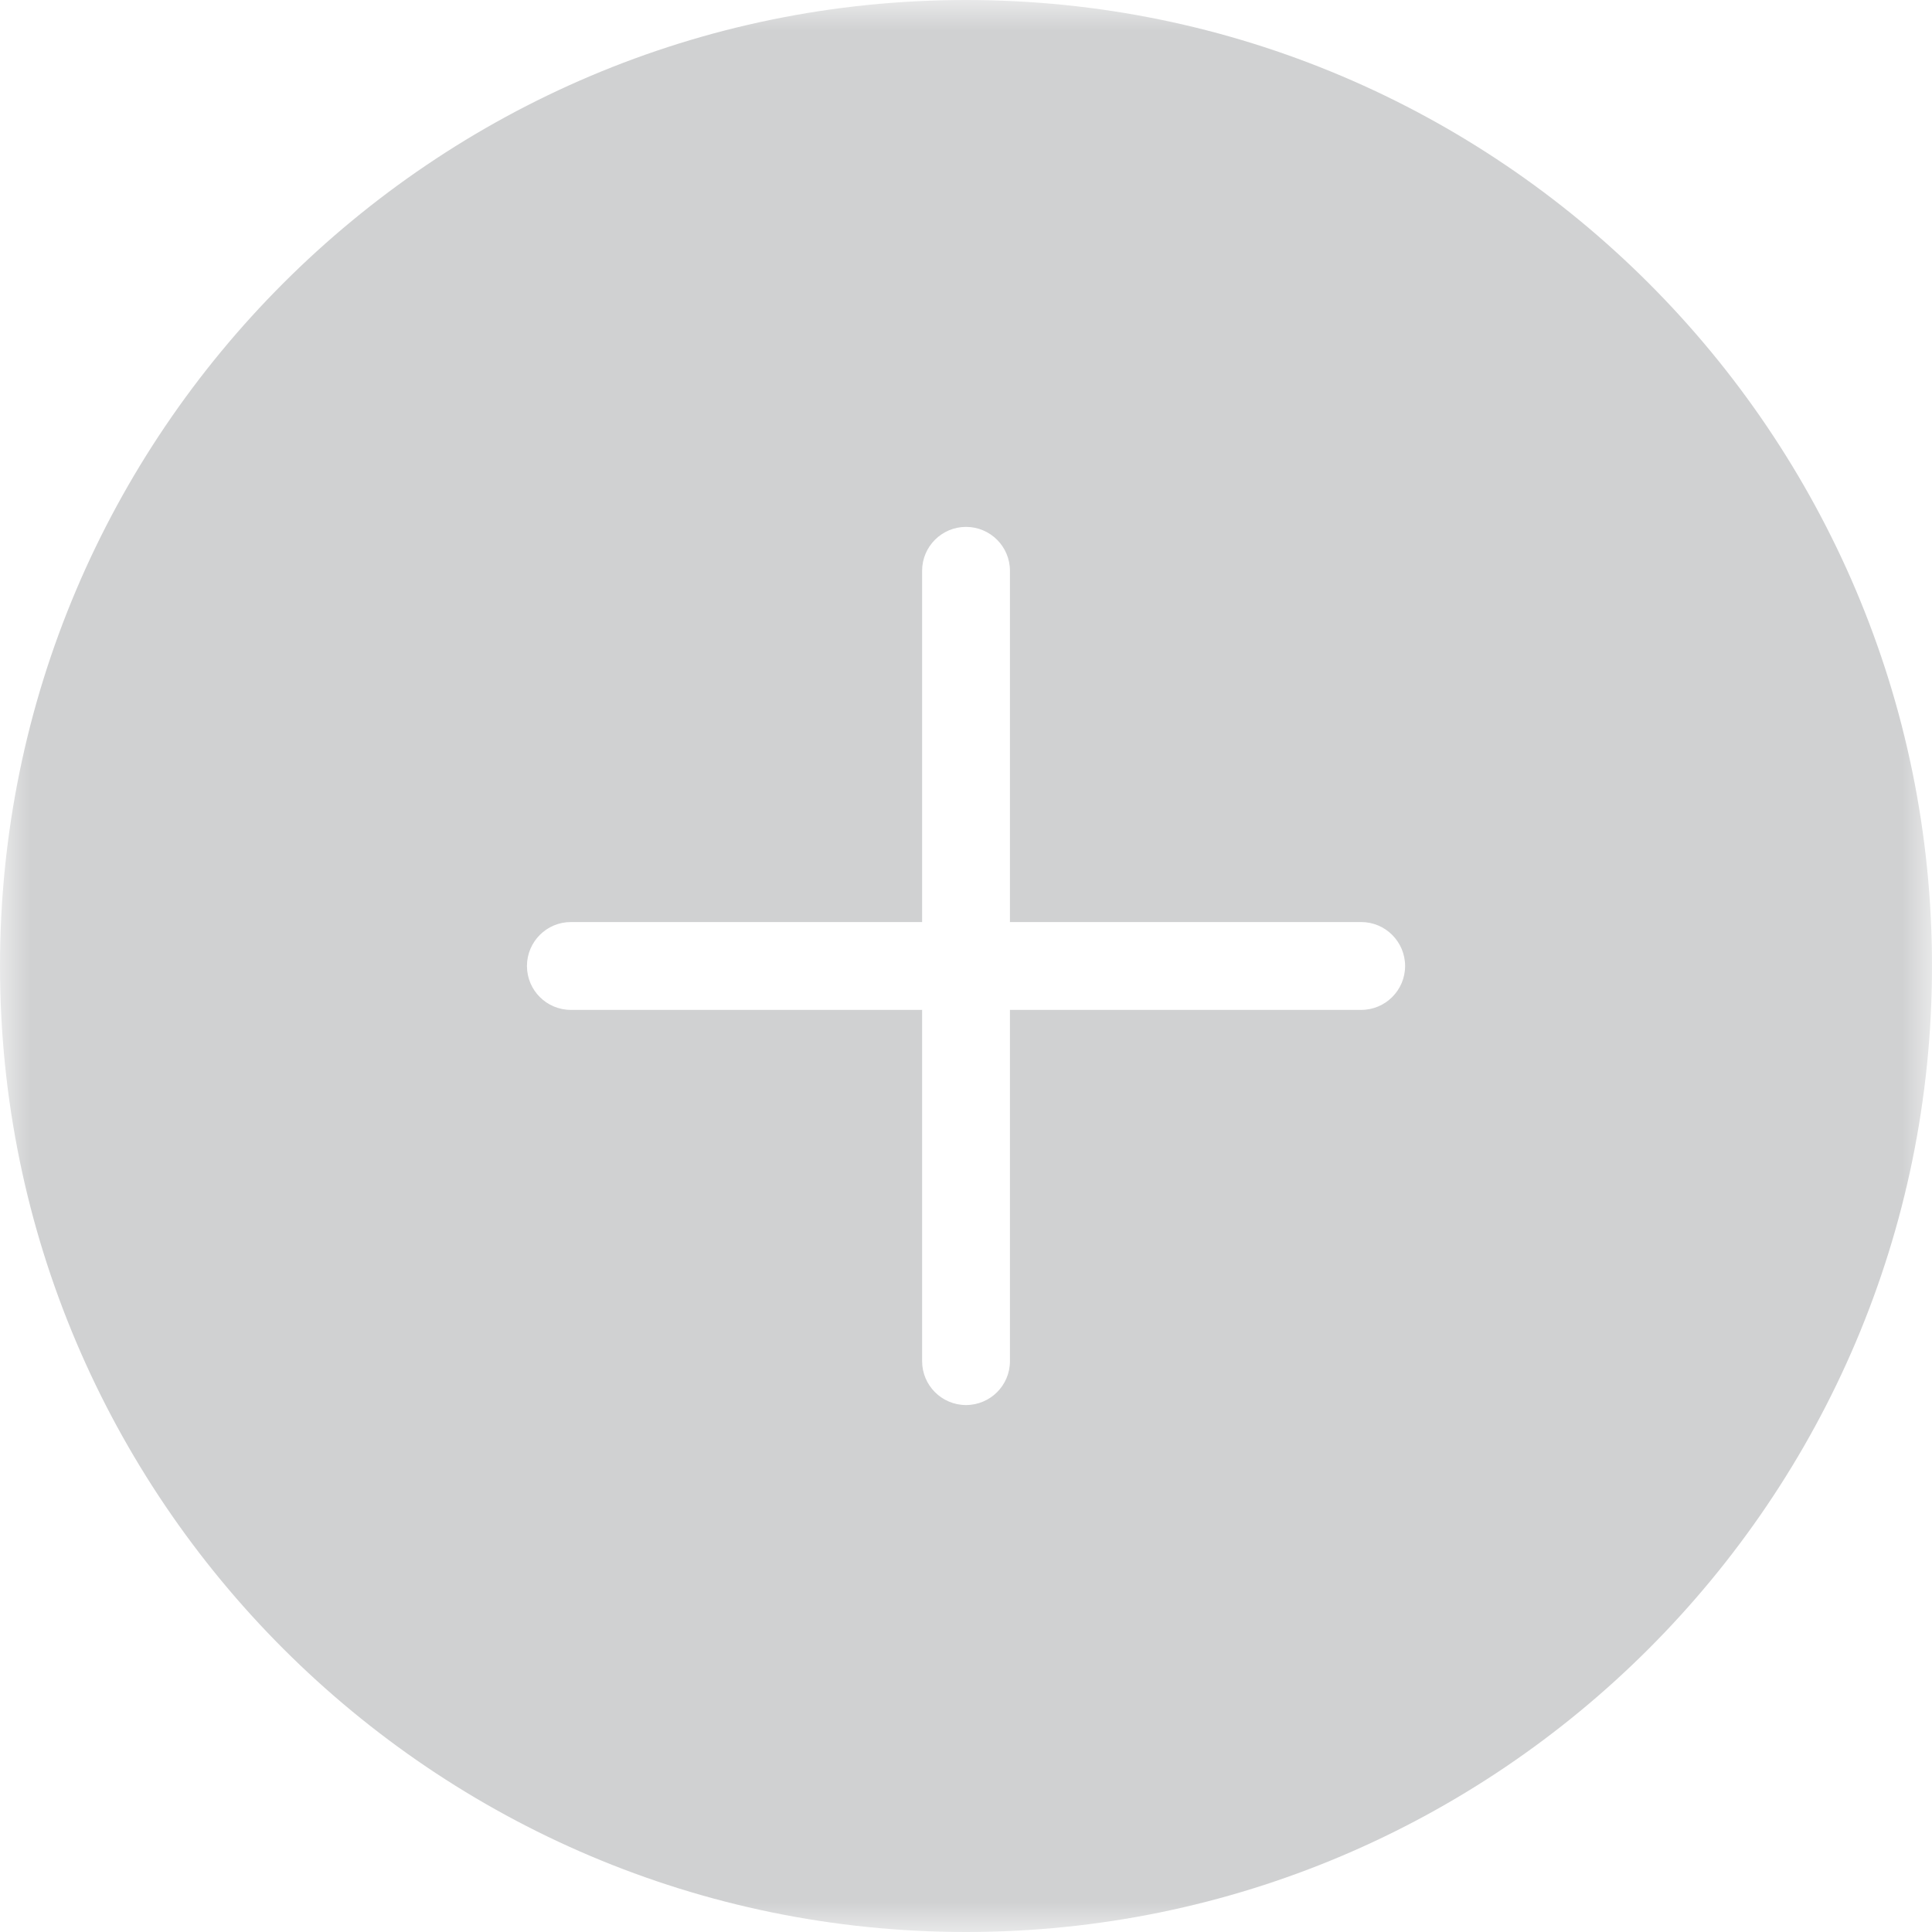 <?xml version="1.0" encoding="UTF-8"?>
<svg width="32px" height="32px" viewBox="0 0 32 32" version="1.1" xmlns="http://www.w3.org/2000/svg" xmlns:xlink="http://www.w3.org/1999/xlink">
    <!-- Generator: Sketch 48.2 (47327) - http://www.bohemiancoding.com/sketch -->
    <title>Page 1</title>
    <desc>Created with Sketch.</desc>
    <defs>
        <polygon id="path-1" points="0 0 32 0 32 32 0 32"></polygon>
    </defs>
    <g id="SEND-Copy-4" stroke="none" stroke-width="1" fill="none" fill-rule="evenodd" transform="translate(-586, -442)">
        <g id="Page-1" transform="translate(-282, 326)">
            <g transform="translate(868, 116)">
                <mask id="mask-2" fill="white">
                    <use xlink:href="#path-1"></use>
                </mask>
                <g id="Clip-2"></g>
                <path d="M16,0 C7.178,0 -0,7.177 -0,16 C-0,24.822 7.178,32 16,32 C24.823,32 32,24.822 32,16 C32,7.177 24.823,0 16,0 M22.546,16.727 L16.728,16.727 L16.728,22.545 C16.728,22.946 16.402,23.272 16,23.272 C15.599,23.272 15.273,22.946 15.273,22.545 L15.273,16.727 L9.455,16.727 C9.053,16.727 8.728,16.401 8.728,16 C8.728,15.599 9.053,15.272 9.455,15.272 L15.273,15.272 L15.273,9.454 C15.273,9.053 15.599,8.727 16,8.727 C16.402,8.727 16.728,9.053 16.728,9.454 L16.728,15.272 L22.546,15.272 C22.947,15.272 23.273,15.599 23.273,16 C23.273,16.401 22.947,16.727 22.546,16.727" id="Fill-1" fill="#D0D1D2" mask="url(#mask-2)"></path>
            </g>
        </g>
    </g>
</svg>